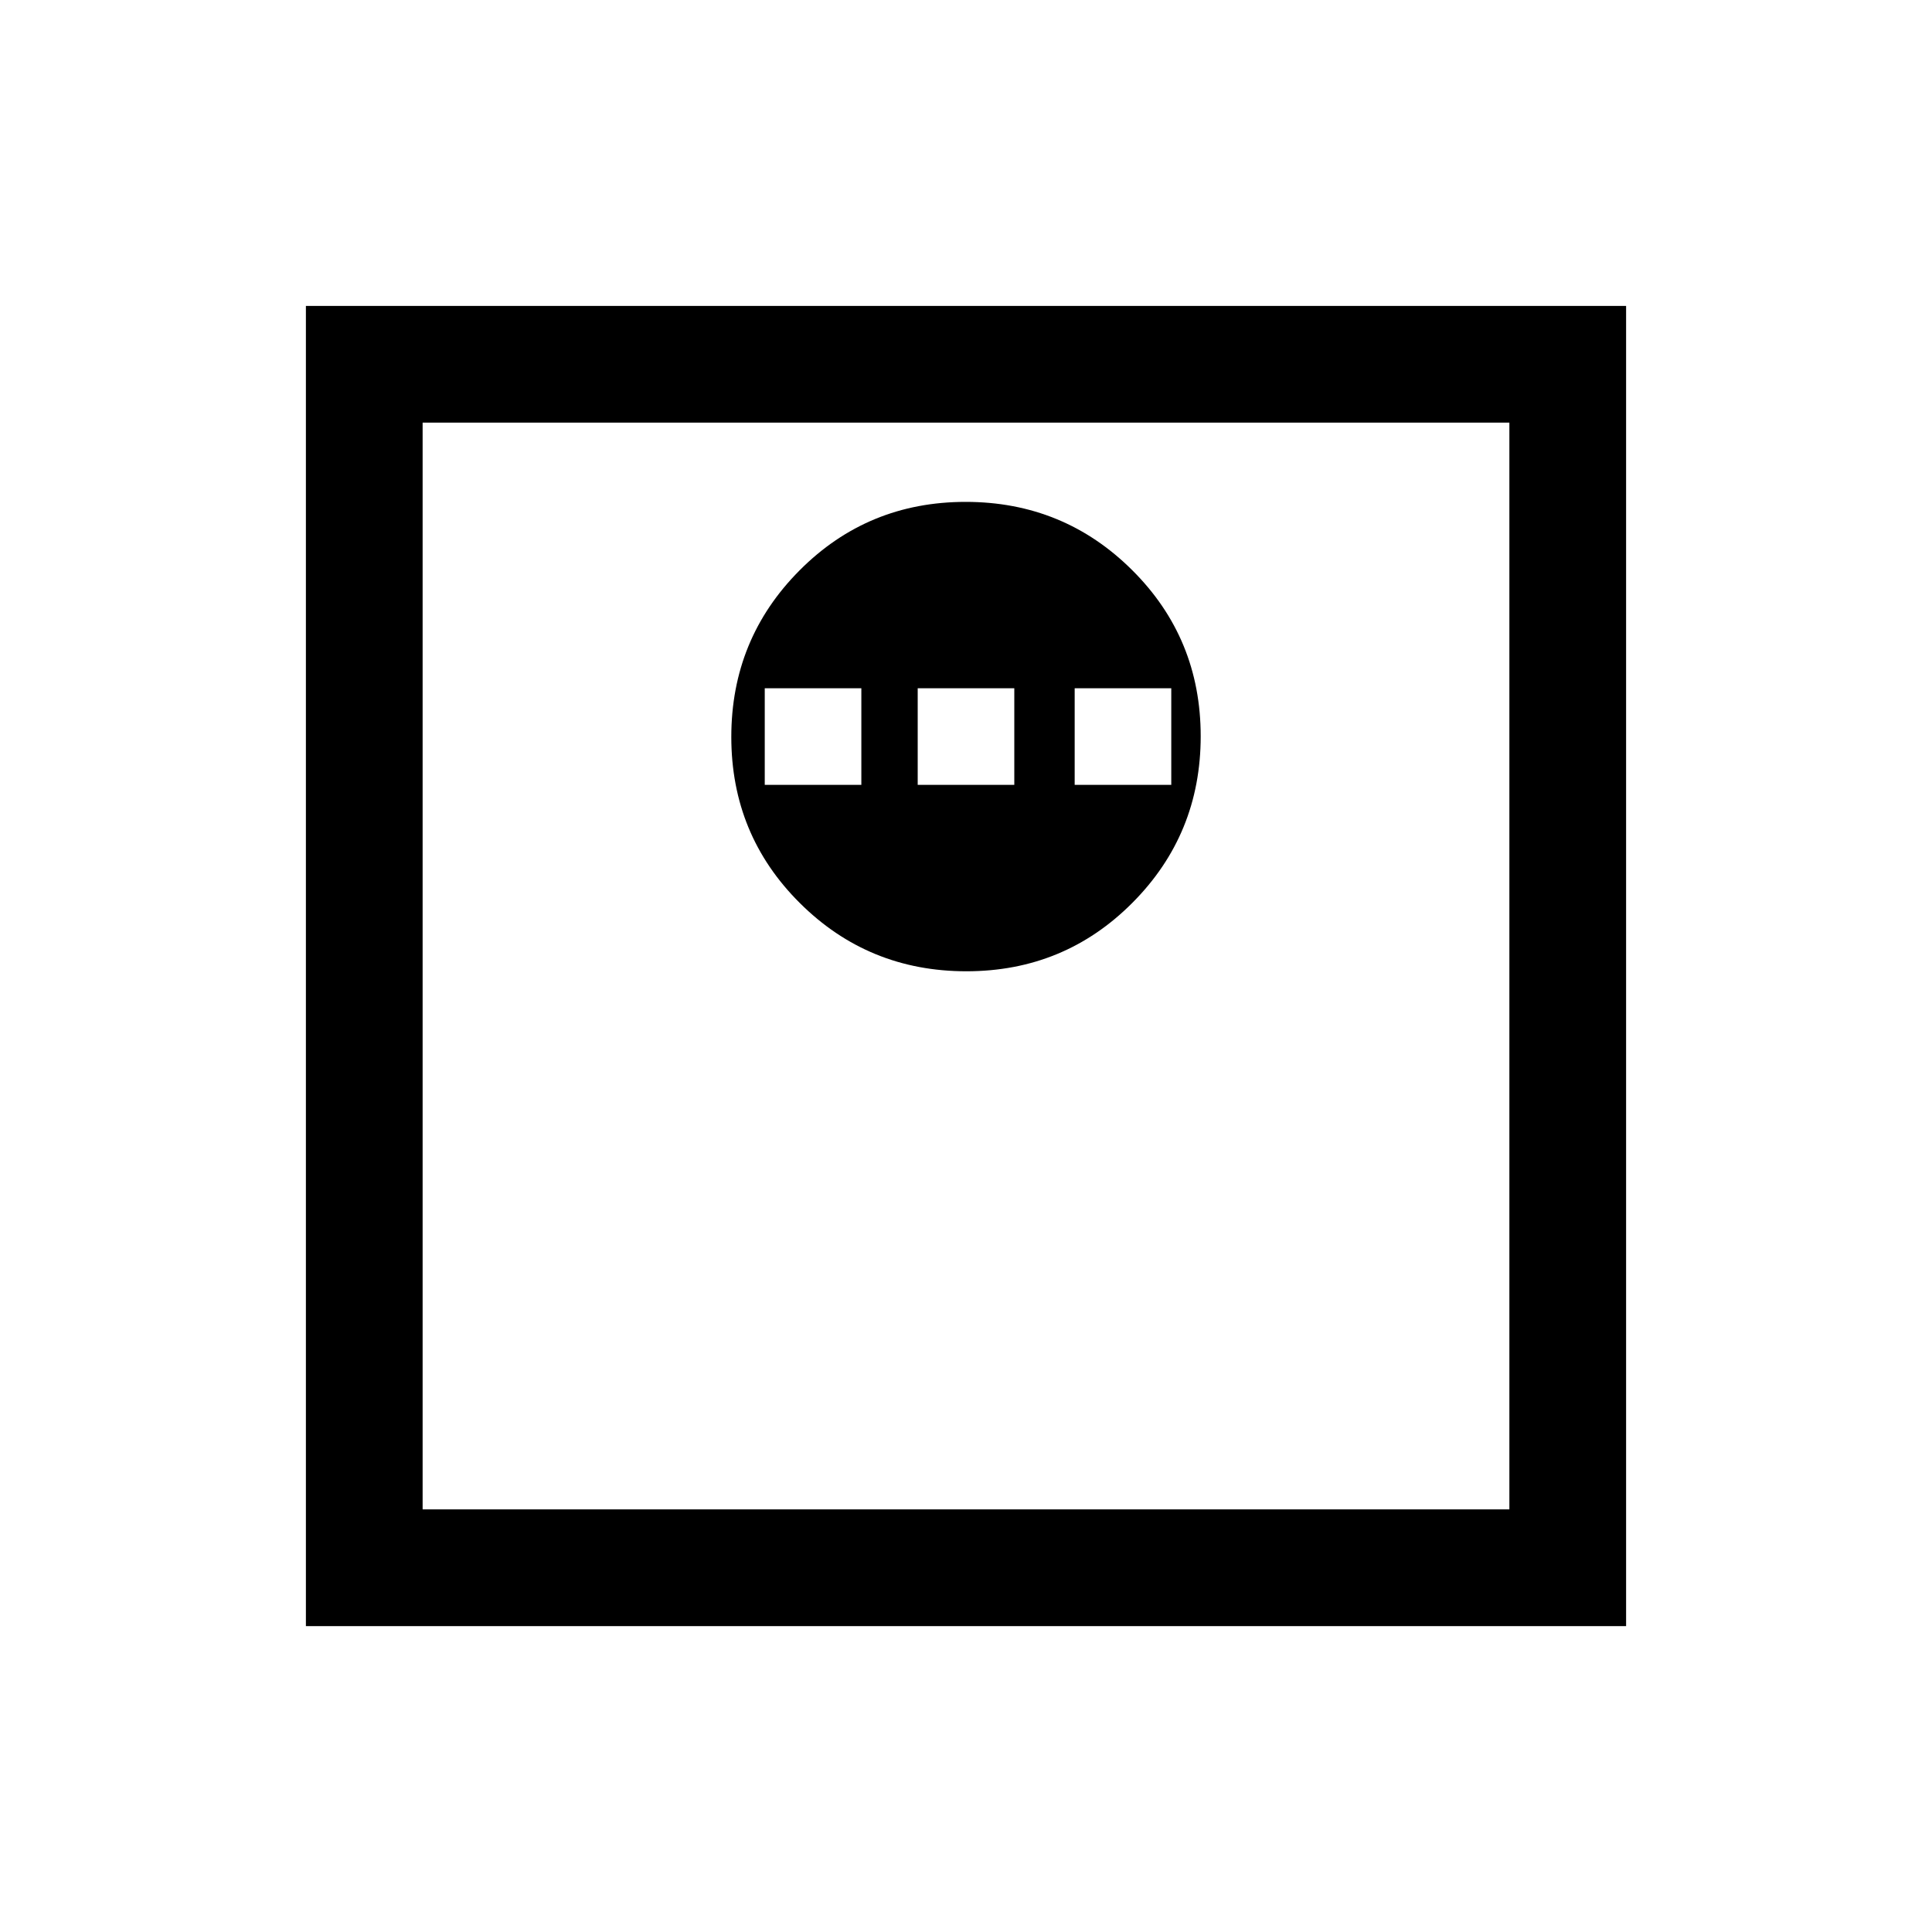 <svg xmlns="http://www.w3.org/2000/svg" height="20" viewBox="0 -960 960 960" width="20"><path d="M480.18-477.38q48.67 0 82.55-34.07 33.89-34.07 33.89-82.73 0-48.67-34.07-82.55-34.07-33.89-82.73-33.89-48.67 0-82.55 34.07-33.89 34.07-33.89 82.73 0 48.67 34.07 82.55 34.07 33.89 82.73 33.89ZM380-570v-48h48v48h-48Zm76 0v-48h48v48h-48Zm78 0v-48h48v48h-48ZM152-152v-656h656v656H152Zm58-58h540v-540H210v540Zm0 0v-540 540Z"/></svg>